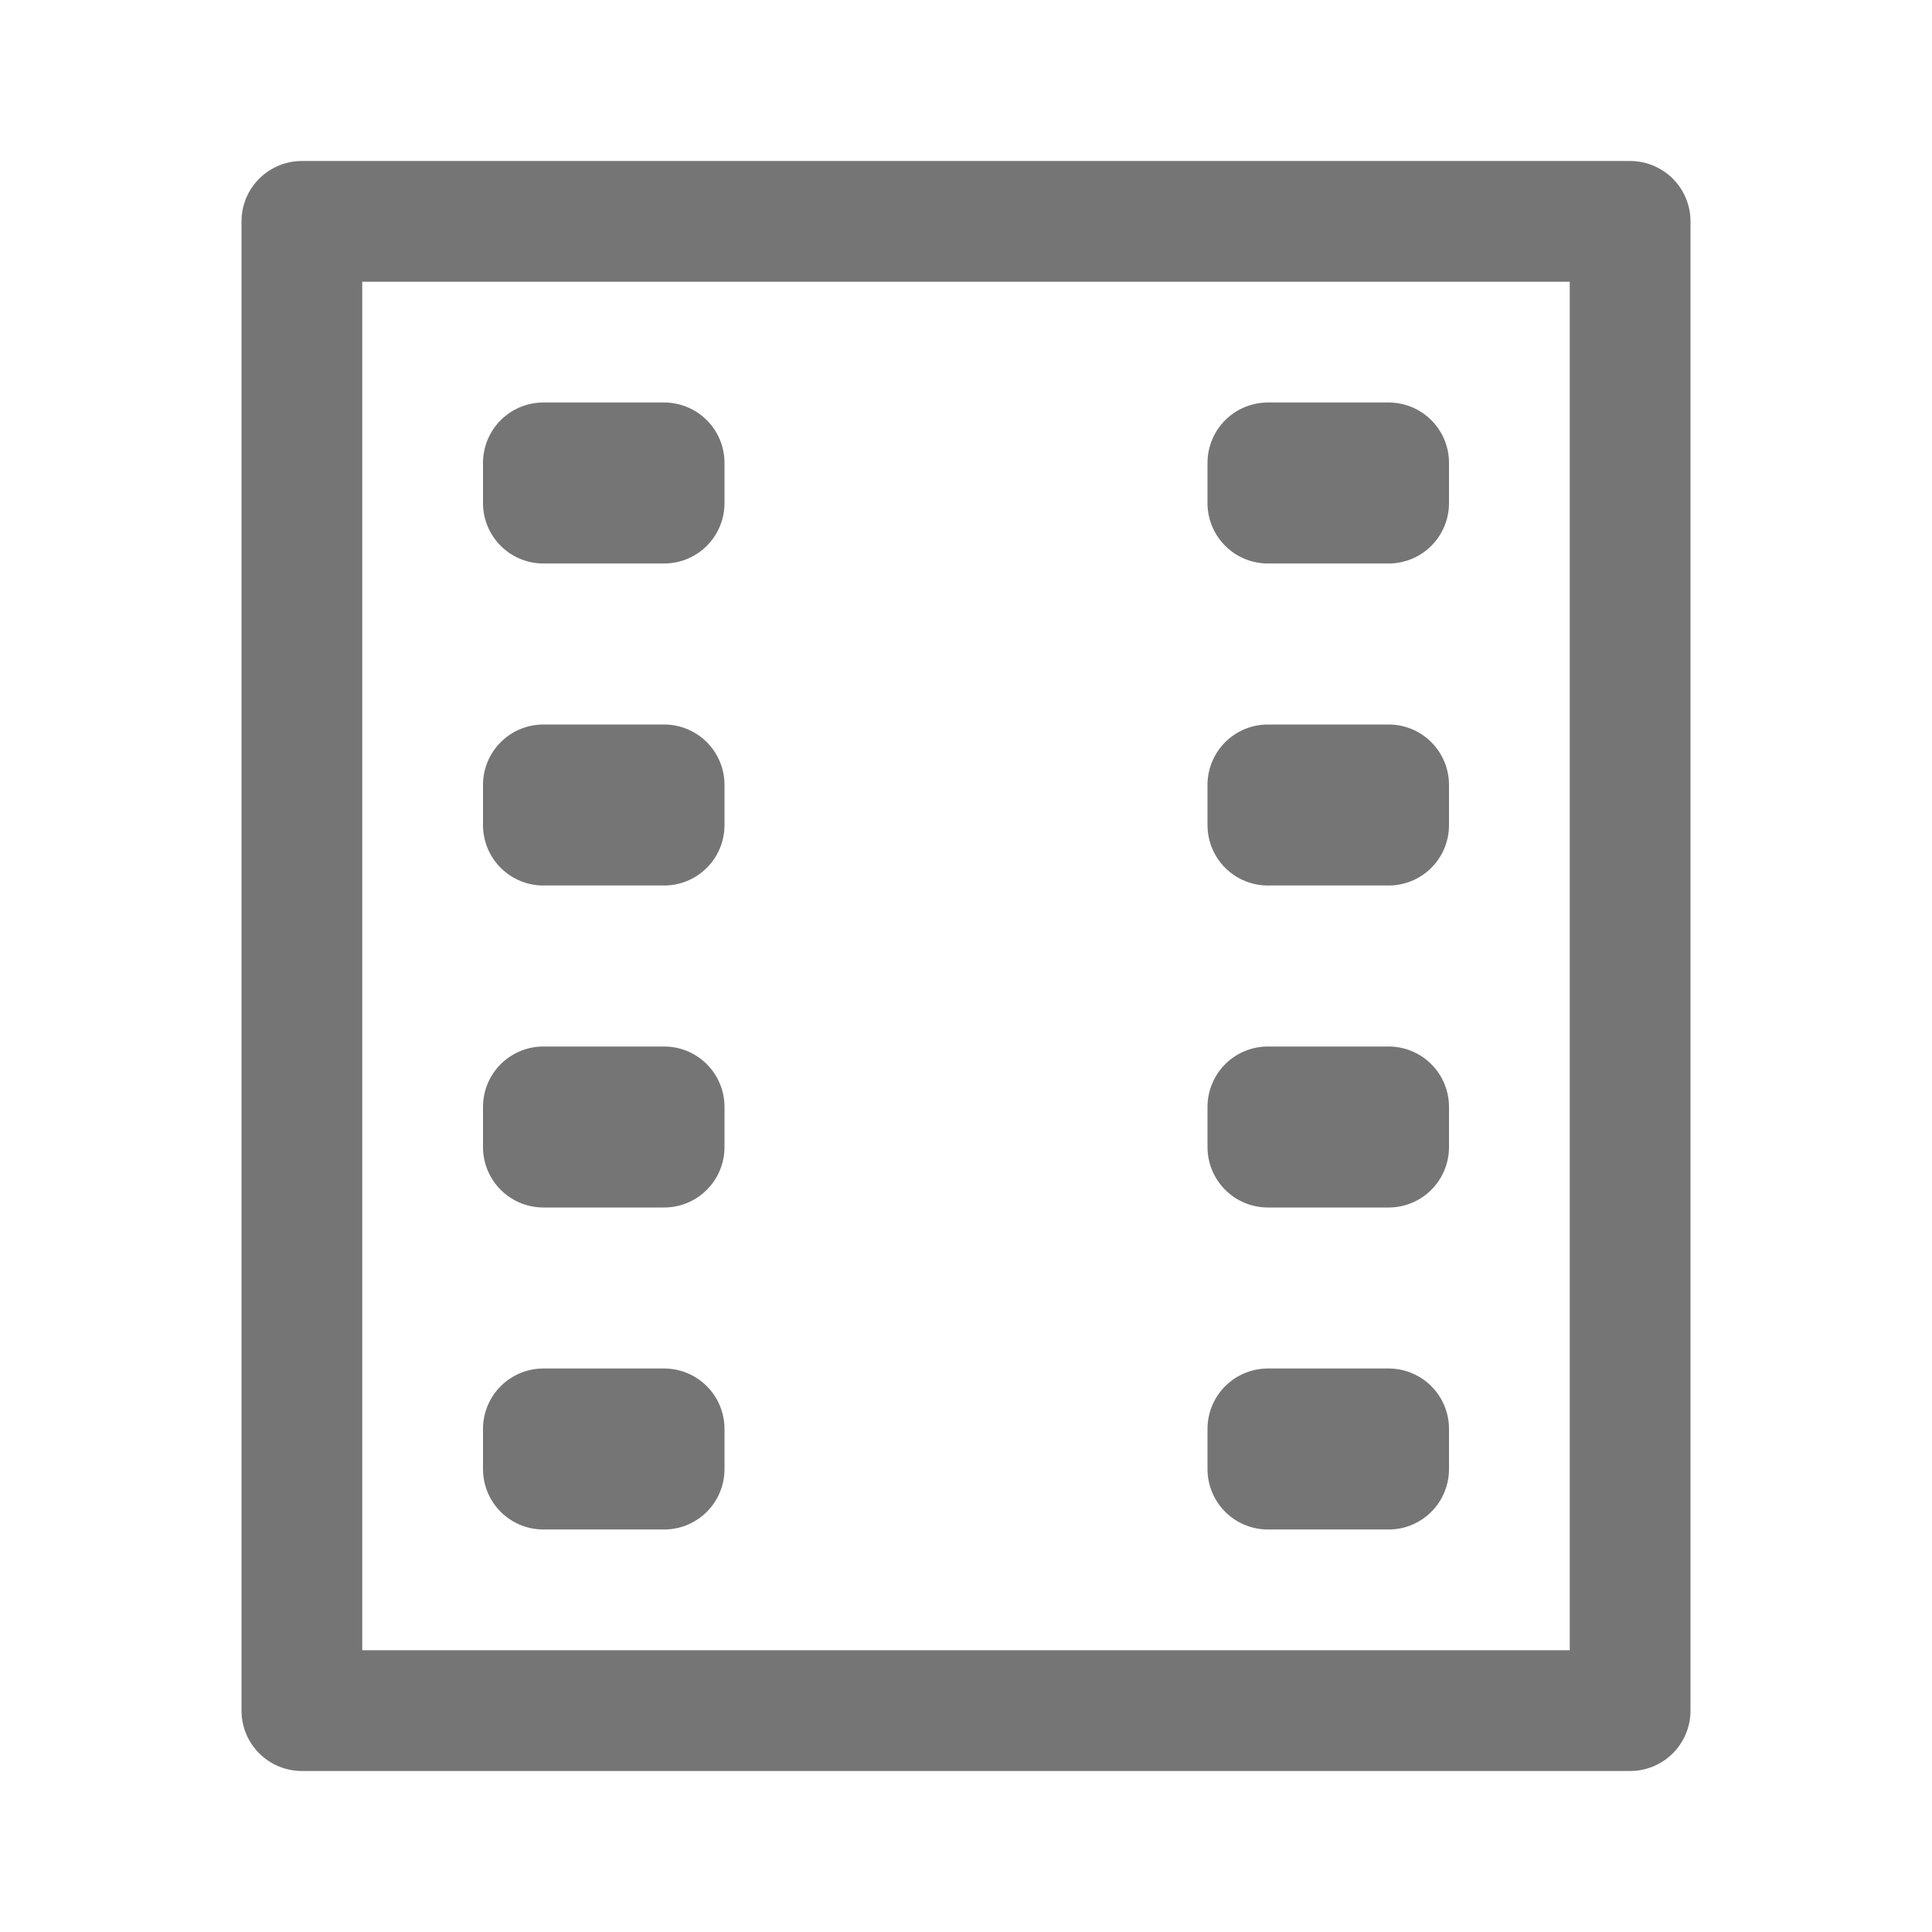 <svg xmlns="http://www.w3.org/2000/svg"
    width="24" height="24"
    viewBox="0 0 24 24">
    <path fill="none"
        stroke="#757575"
        stroke-width="1.5"
        stroke-linecap="round"
        stroke-linejoin="round"
        d="M3.75 2.75h16.5v18.5H3.75z M6.75 5.75h1.5v.5h-1.5zM6.75
 9.75h1.5v.5h-1.5zM6.75 13.75h1.5v.5h-1.5zM6.75
 17.75h1.5v.5h-1.5zM15.75 17.75h1.5v.5h-1.5zM15.75
 13.75h1.5v.5h-1.5zM15.75 9.75h1.5v.5h-1.5zM15.75
5.75h1.5v.5h-1.5z"/>
</svg>